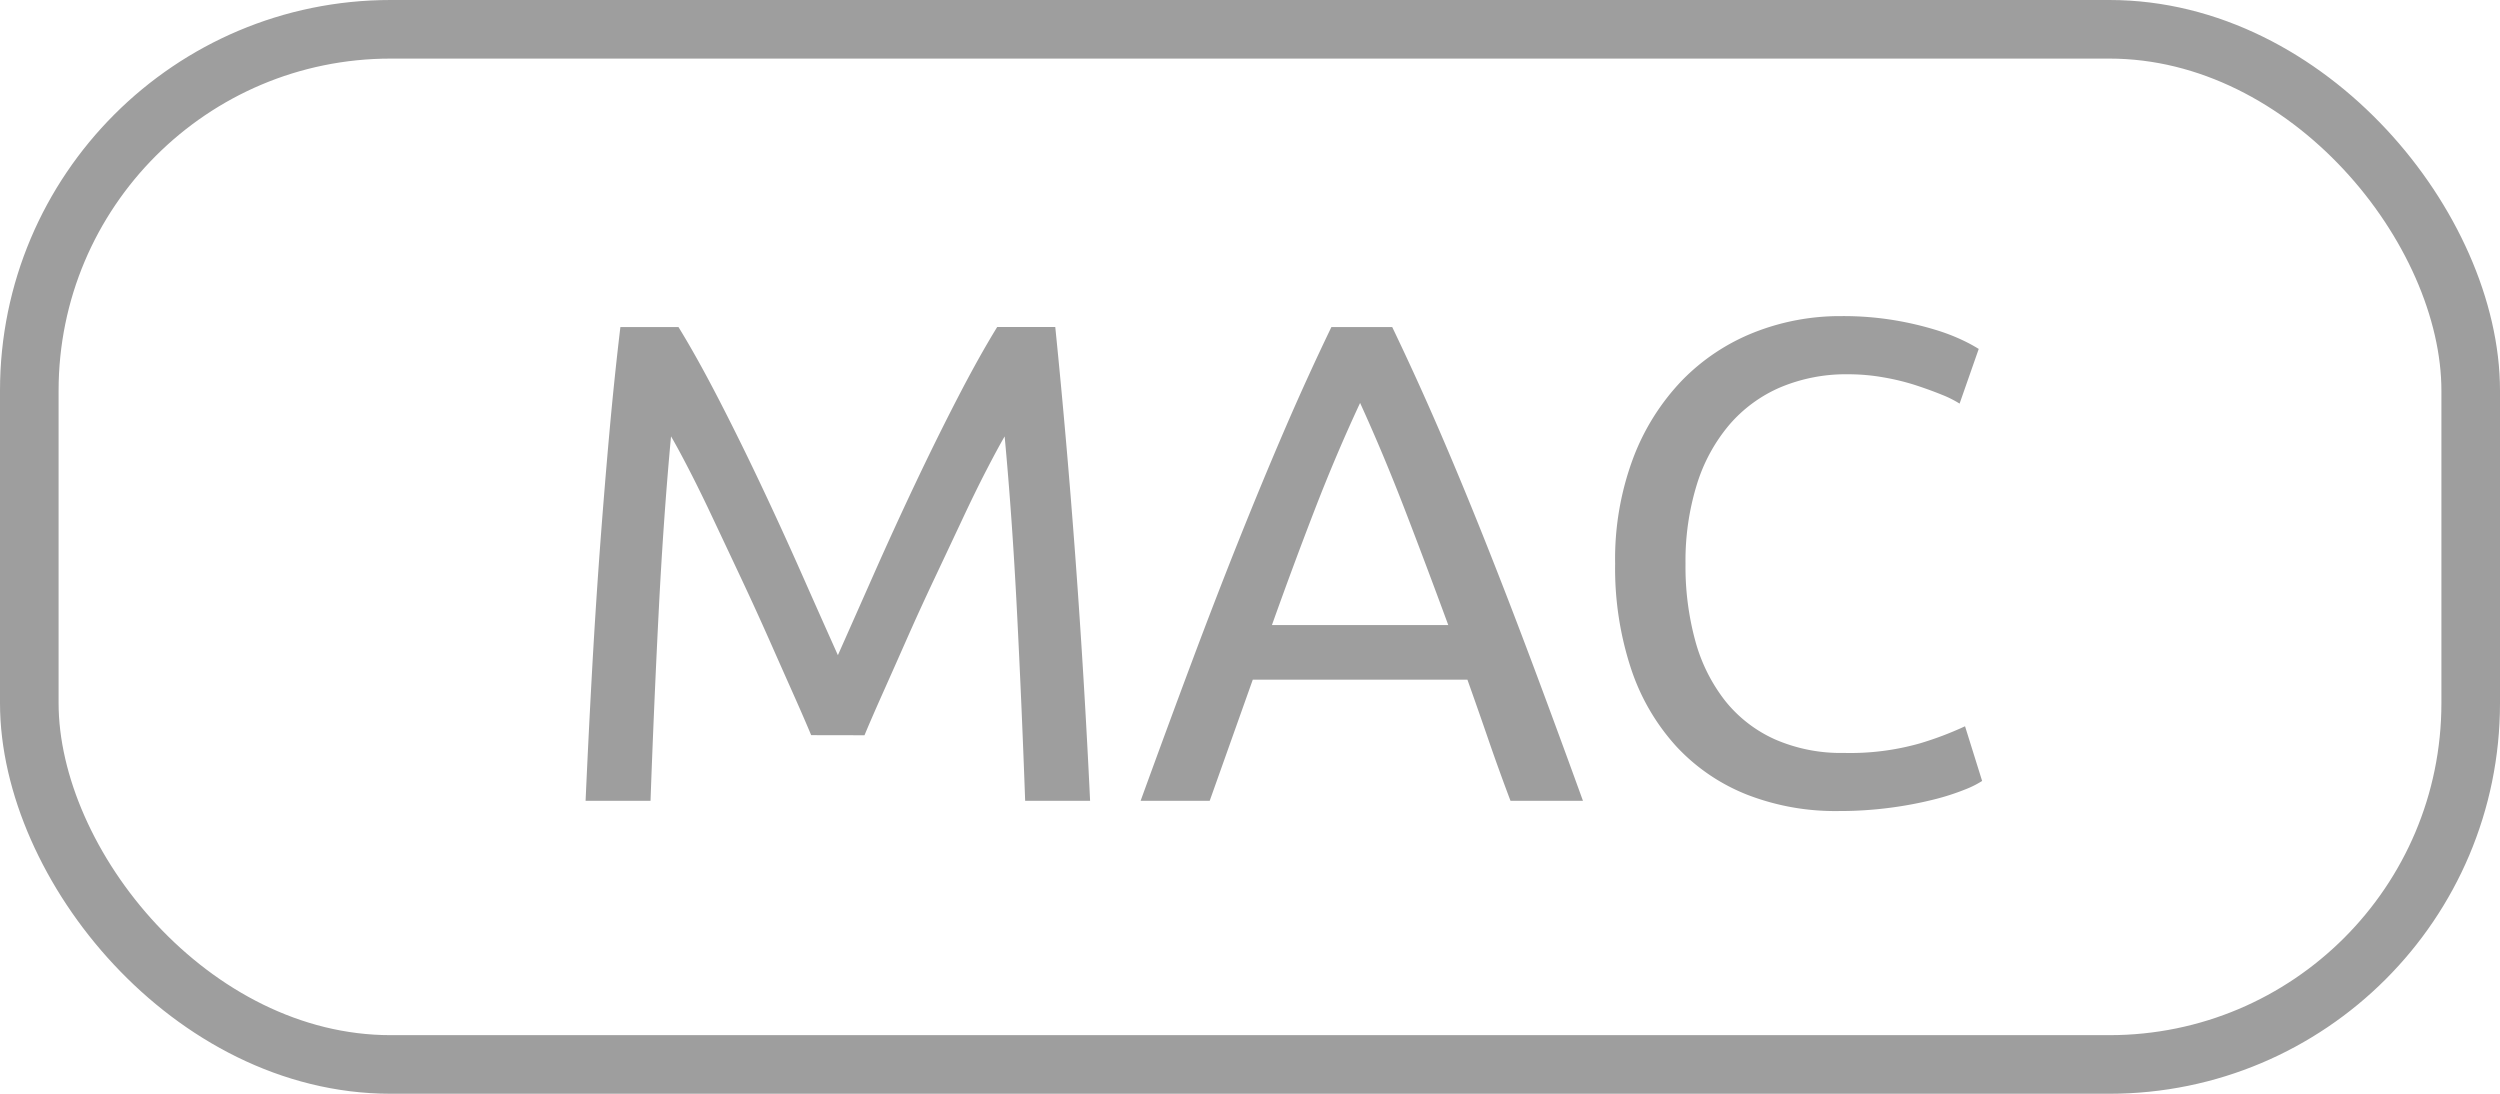 <svg xmlns="http://www.w3.org/2000/svg" width="128" height="56" viewBox="0 0 128 56">
  <g id="Group_393" data-name="Group 393" transform="translate(-727 -698)">
    <g id="Rectangle_444" data-name="Rectangle 444" transform="translate(727 698)" fill="none" stroke="#9e9e9e" stroke-width="3">
      <rect width="128" height="56" rx="20" stroke="none"/>
      <rect x="1.5" y="1.5" width="125" height="53" rx="18.5" fill="none"/>
    </g>
    <path id="Path_313" data-name="Path 313" d="M-23.468-3.36q-.35-.84-.927-2.135t-1.243-2.8q-.665-1.5-1.417-3.1t-1.418-3.01q-.665-1.418-1.243-2.538t-.927-1.715q-.385,4.13-.63,8.943T-31.693,0h-3.325q.14-3.15.315-6.352t.4-6.3q.228-3.1.49-6.037t.577-5.565h2.975q.945,1.54,2.03,3.64t2.17,4.393q1.085,2.292,2.1,4.585T-22.1-7.455q.84-1.89,1.855-4.183t2.1-4.585q1.085-2.293,2.17-4.393t2.03-3.64h2.975Q-9.783-12.53-9.187,0h-3.325q-.175-4.9-.42-9.713t-.63-8.943q-.35.6-.927,1.715T-15.733-14.4q-.665,1.417-1.417,3.01t-1.418,3.1q-.665,1.505-1.243,2.8t-.927,2.135ZM12.337,0q-.595-1.575-1.12-3.1T10.132-6.2H-.858L-3.063,0H-6.6q1.4-3.85,2.625-7.122t2.4-6.213Q-.4-16.275.752-18.953t2.415-5.3H6.282q1.26,2.625,2.415,5.3t2.327,5.618q1.172,2.94,2.4,6.213T16.047,0ZM9.152-8.995Q8.032-12.04,6.93-14.9T4.637-20.37Q3.412-17.745,2.31-14.892T.122-8.995ZM29.1.525a12.43,12.43,0,0,1-4.655-.84,9.9,9.9,0,0,1-3.6-2.45,11.044,11.044,0,0,1-2.327-3.973,16.408,16.408,0,0,1-.823-5.408,14.716,14.716,0,0,1,.927-5.407,11.722,11.722,0,0,1,2.5-3.972,10.583,10.583,0,0,1,3.675-2.45,11.95,11.95,0,0,1,4.48-.84,15.916,15.916,0,0,1,2.712.21,16.579,16.579,0,0,1,2.1.49,10.045,10.045,0,0,1,1.452.56,8.222,8.222,0,0,1,.77.42l-.98,2.8a5.429,5.429,0,0,0-.91-.455q-.6-.245-1.348-.49a12.127,12.127,0,0,0-1.645-.4,10.353,10.353,0,0,0-1.8-.157,8.658,8.658,0,0,0-3.465.665,7.168,7.168,0,0,0-2.625,1.925,8.692,8.692,0,0,0-1.662,3.062,13.215,13.215,0,0,0-.578,4.043,14.439,14.439,0,0,0,.5,3.952,8.672,8.672,0,0,0,1.523,3.063A6.838,6.838,0,0,0,25.865-3.15a8.429,8.429,0,0,0,3.553.7A13.022,13.022,0,0,0,33.3-2.94a17.088,17.088,0,0,0,2.31-.875l.875,2.8a4.912,4.912,0,0,1-.875.437,12.006,12.006,0,0,1-1.575.507,19.657,19.657,0,0,1-2.2.42A19.892,19.892,0,0,1,29.1.525Z" transform="translate(792 739)" fill="#9e9e9e"/>
  </g>
</svg>
